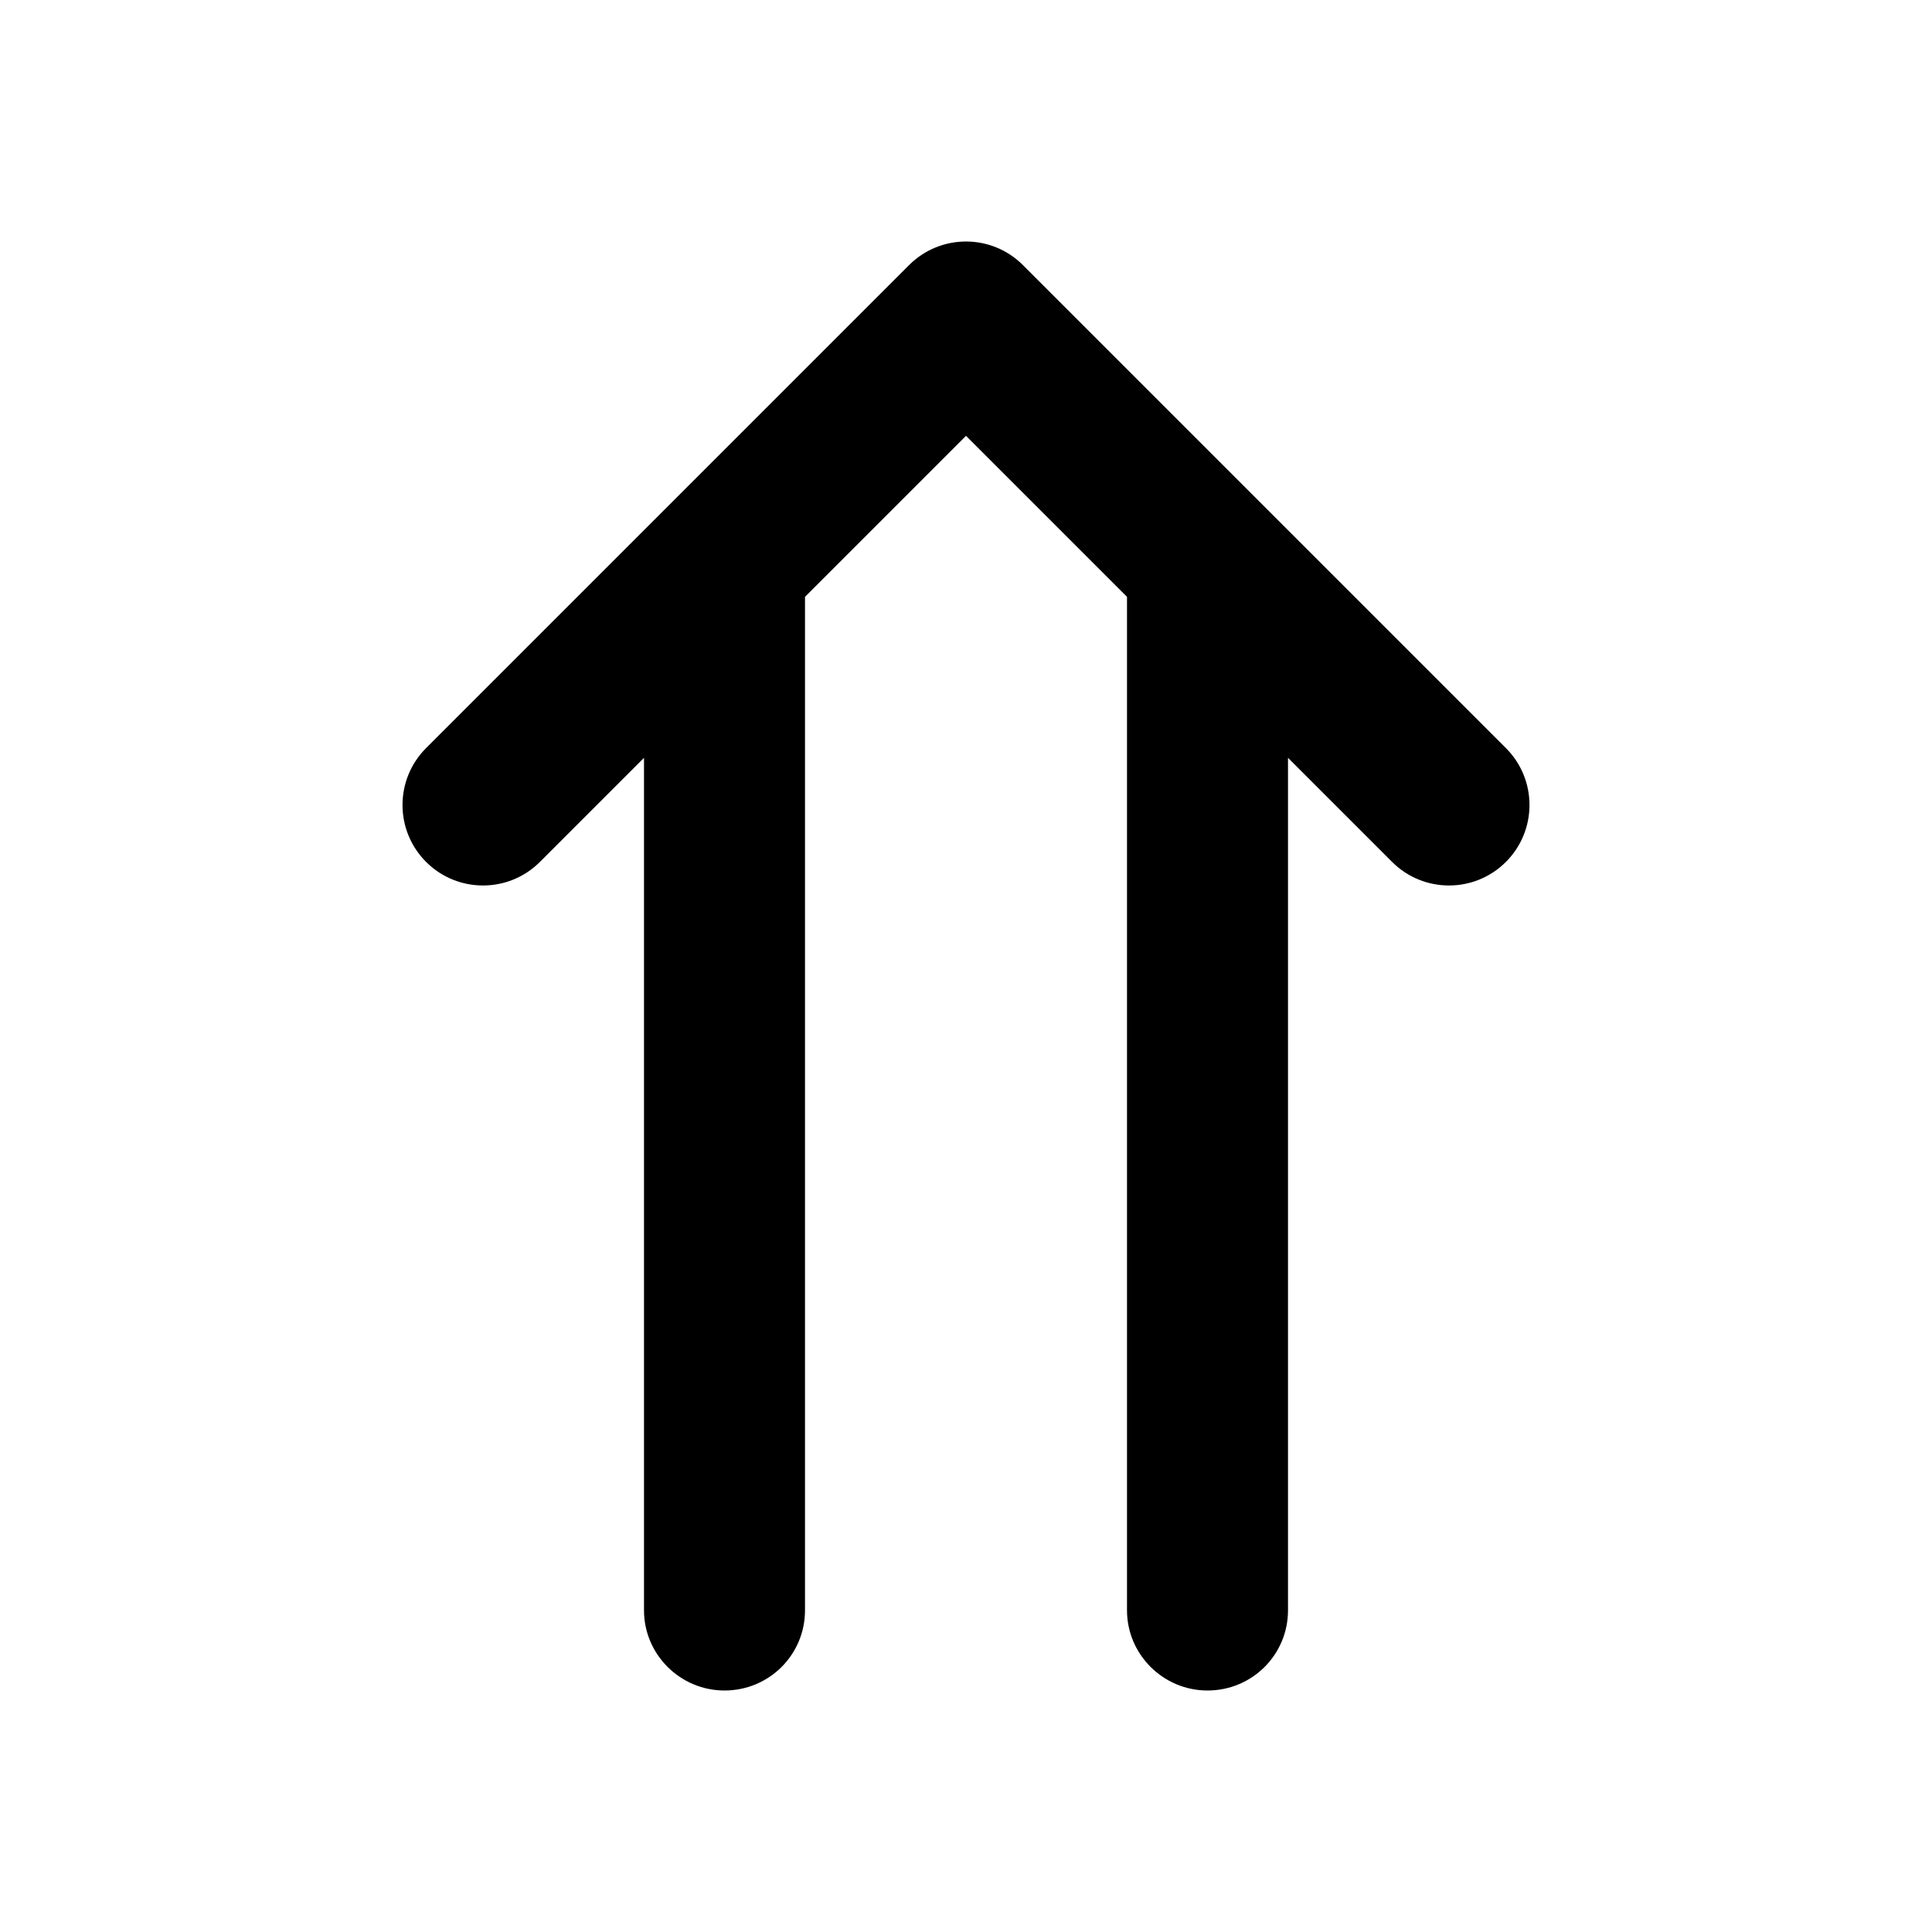 <?xml version="1.0" encoding="UTF-8"?>
<svg width="48px" height="48px" viewBox="0 0 48 48" version="1.1" xmlns="http://www.w3.org/2000/svg" xmlns:xlink="http://www.w3.org/1999/xlink">
    <!-- Generator: Sketch 43.2 (39069) - http://www.bohemiancoding.com/sketch -->
    <title>theicons.co/svg/common-18</title>
    <desc>Created with Sketch.</desc>
    <defs></defs>
    <g id="The-Icons" stroke="none" stroke-width="1" fill="none" fill-rule="evenodd">
        <path d="M32,18.828 L34.586,21.414 C35.367,22.195 36.633,22.195 37.414,21.414 C38.195,20.633 38.195,19.367 37.414,18.586 L25.414,6.586 C24.633,5.805 23.367,5.805 22.586,6.586 L10.586,18.586 C9.805,19.367 9.805,20.633 10.586,21.414 C11.367,22.195 12.633,22.195 13.414,21.414 L16,18.828 L16,40.009 C16,41.1 16.895,42 18,42 C19.112,42 20,41.108 20,40.009 L20,14.828 L24,10.828 L28,14.828 L28,40.009 C28,41.1 28.895,42 30,42 C31.112,42 32,41.108 32,40.009 L32,18.828 Z" id="Combined-Shape" fill="#000000" fill-rule="nonzero"></path>
    </g>
</svg>